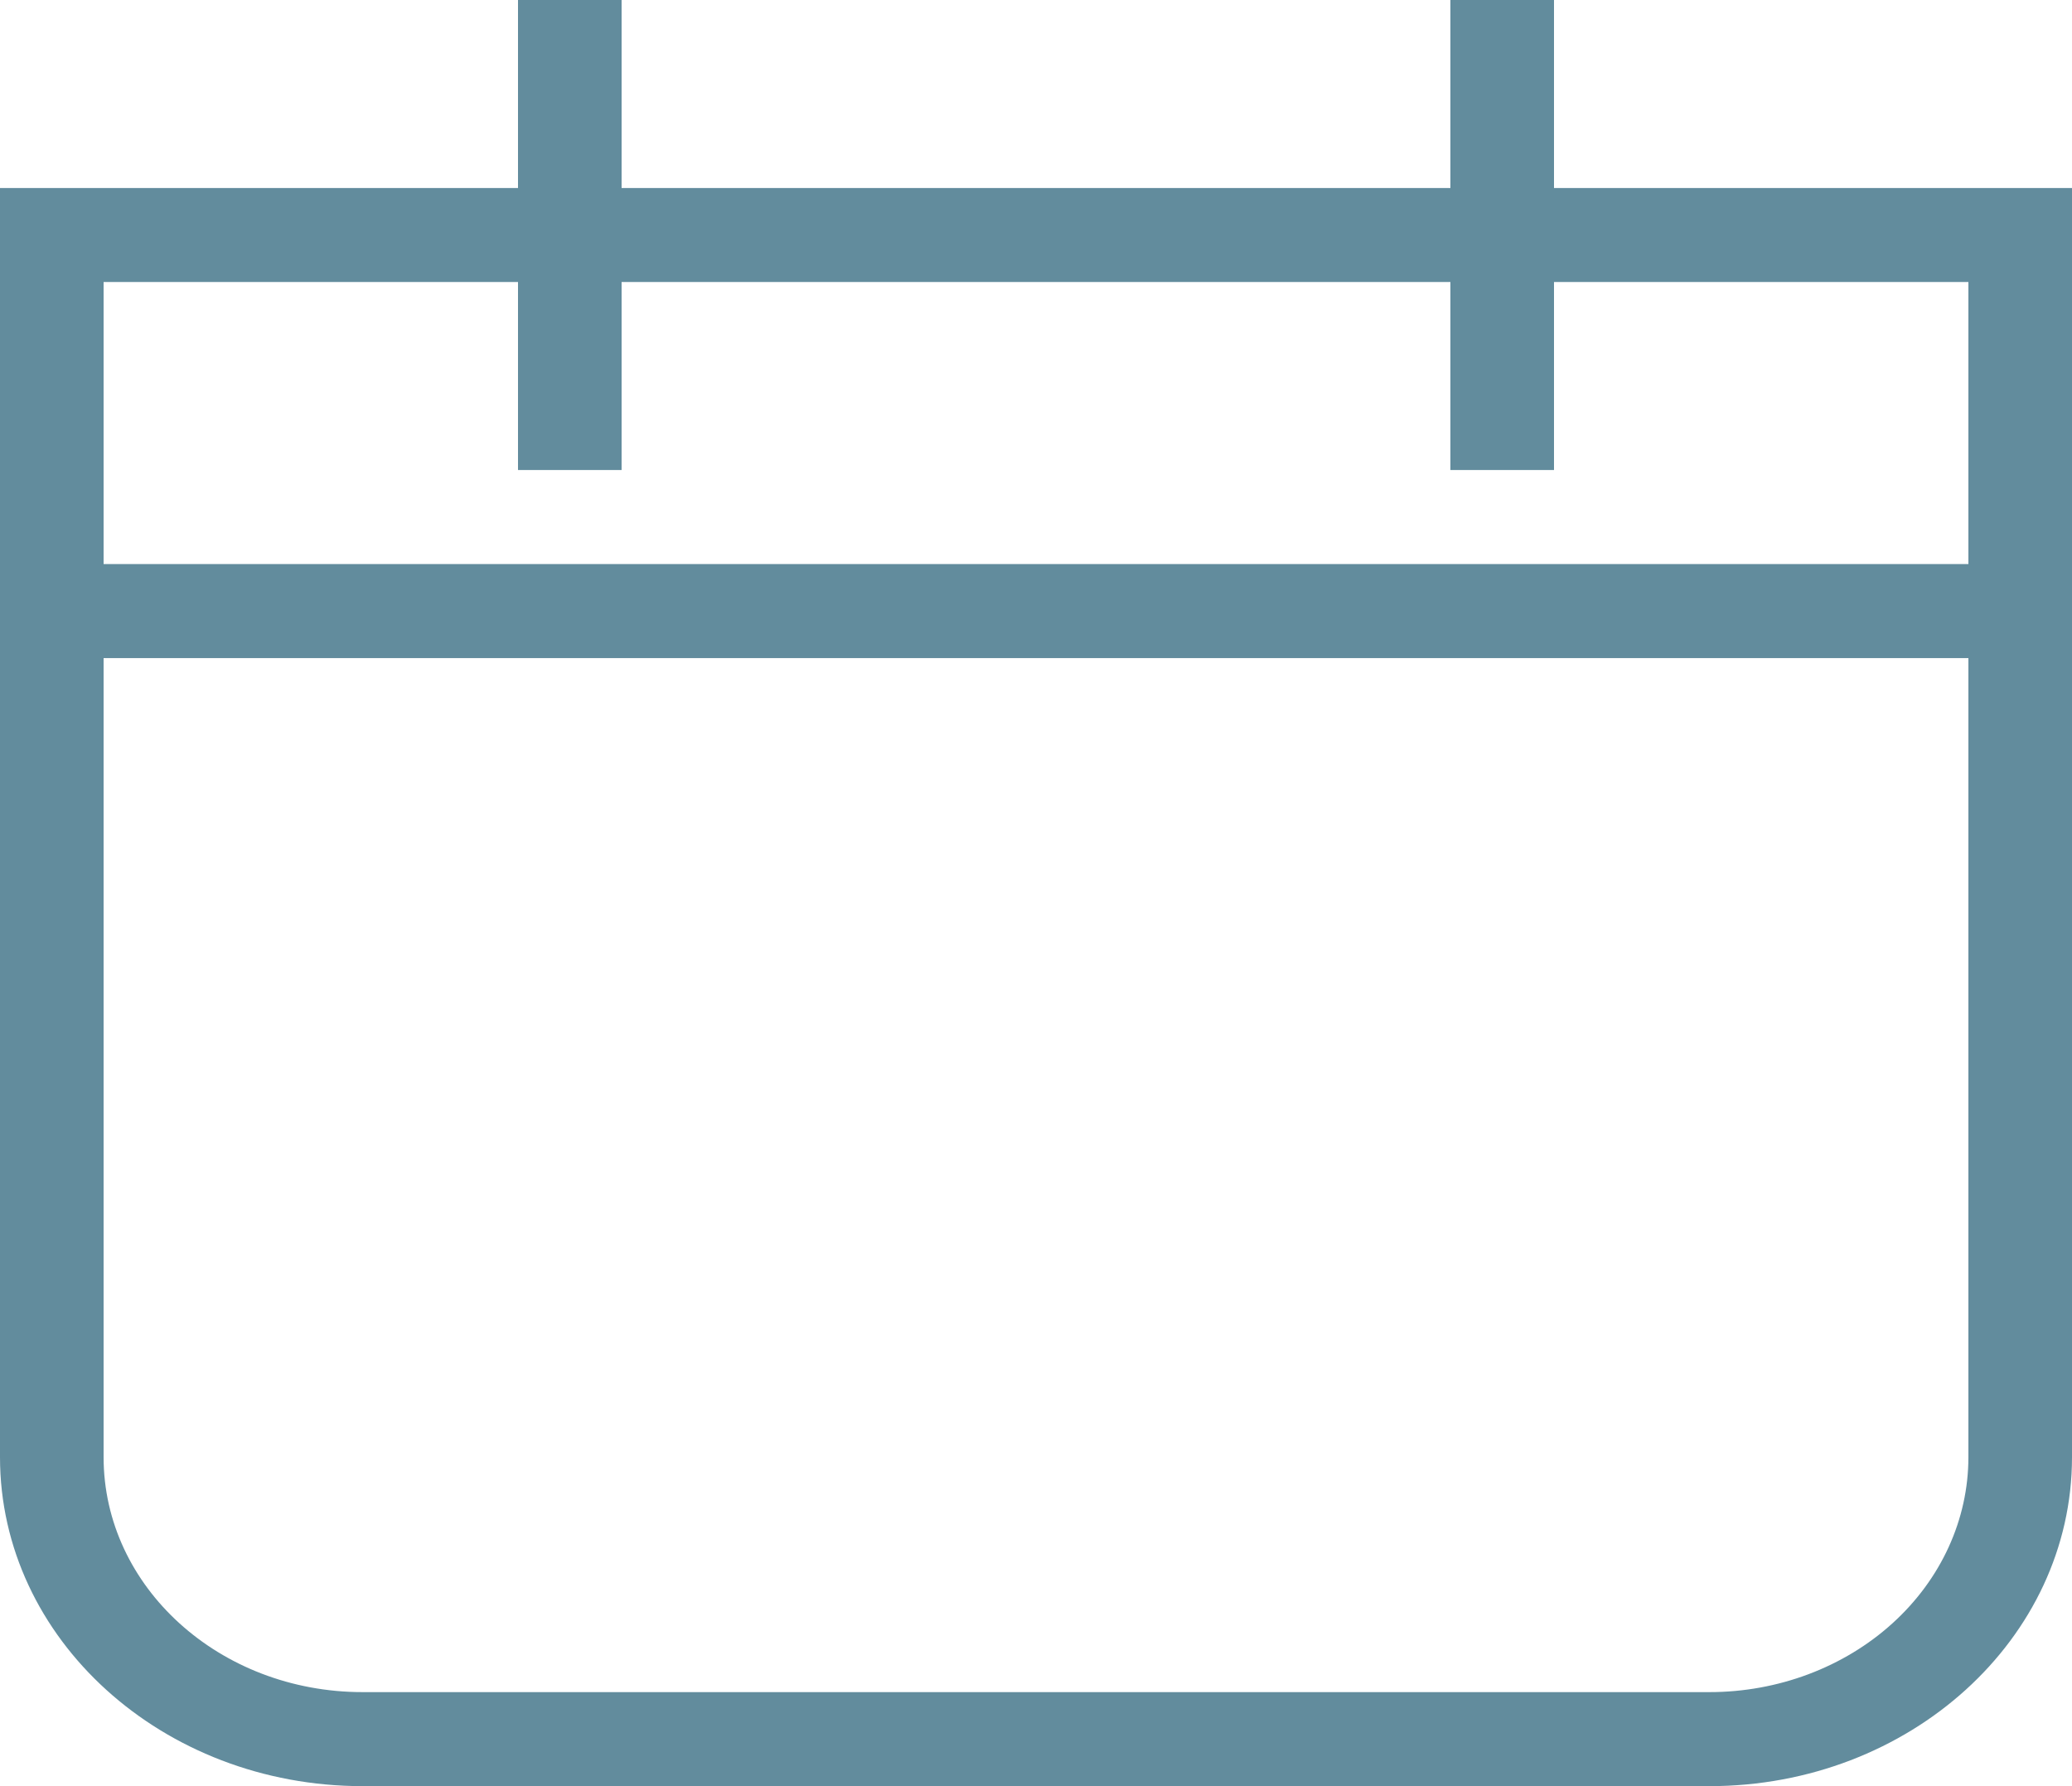 <svg xmlns="http://www.w3.org/2000/svg" width="29" height="25" viewBox="0 0 29 25">
  <path fill="#628C9D" d="M28.275,2.632 L21.75,2.632 L21.75,0 L20.3,0 L20.3,2.632 L8.7,2.632 L8.7,0 L7.25,0 L7.25,2.632 L0,2.632 L0,20.395 C0,22.938 2.273,25 5.075,25 L23.925,25 C26.727,25 29,22.938 29,20.395 L29,2.632 L28.275,2.632 Z M7.25,3.947 L7.25,6.579 L8.7,6.579 L8.7,3.947 L20.3,3.947 L20.3,6.579 L21.75,6.579 L21.75,3.947 L27.55,3.947 L27.55,7.895 L1.45,7.895 L1.45,3.947 L7.25,3.947 Z M23.925,23.684 L5.075,23.684 C3.073,23.684 1.45,22.212 1.45,20.395 L1.45,9.211 L27.55,9.211 L27.55,20.395 C27.55,21.267 27.168,22.104 26.488,22.72 C25.808,23.337 24.886,23.684 23.925,23.684 Z"/>
</svg>
